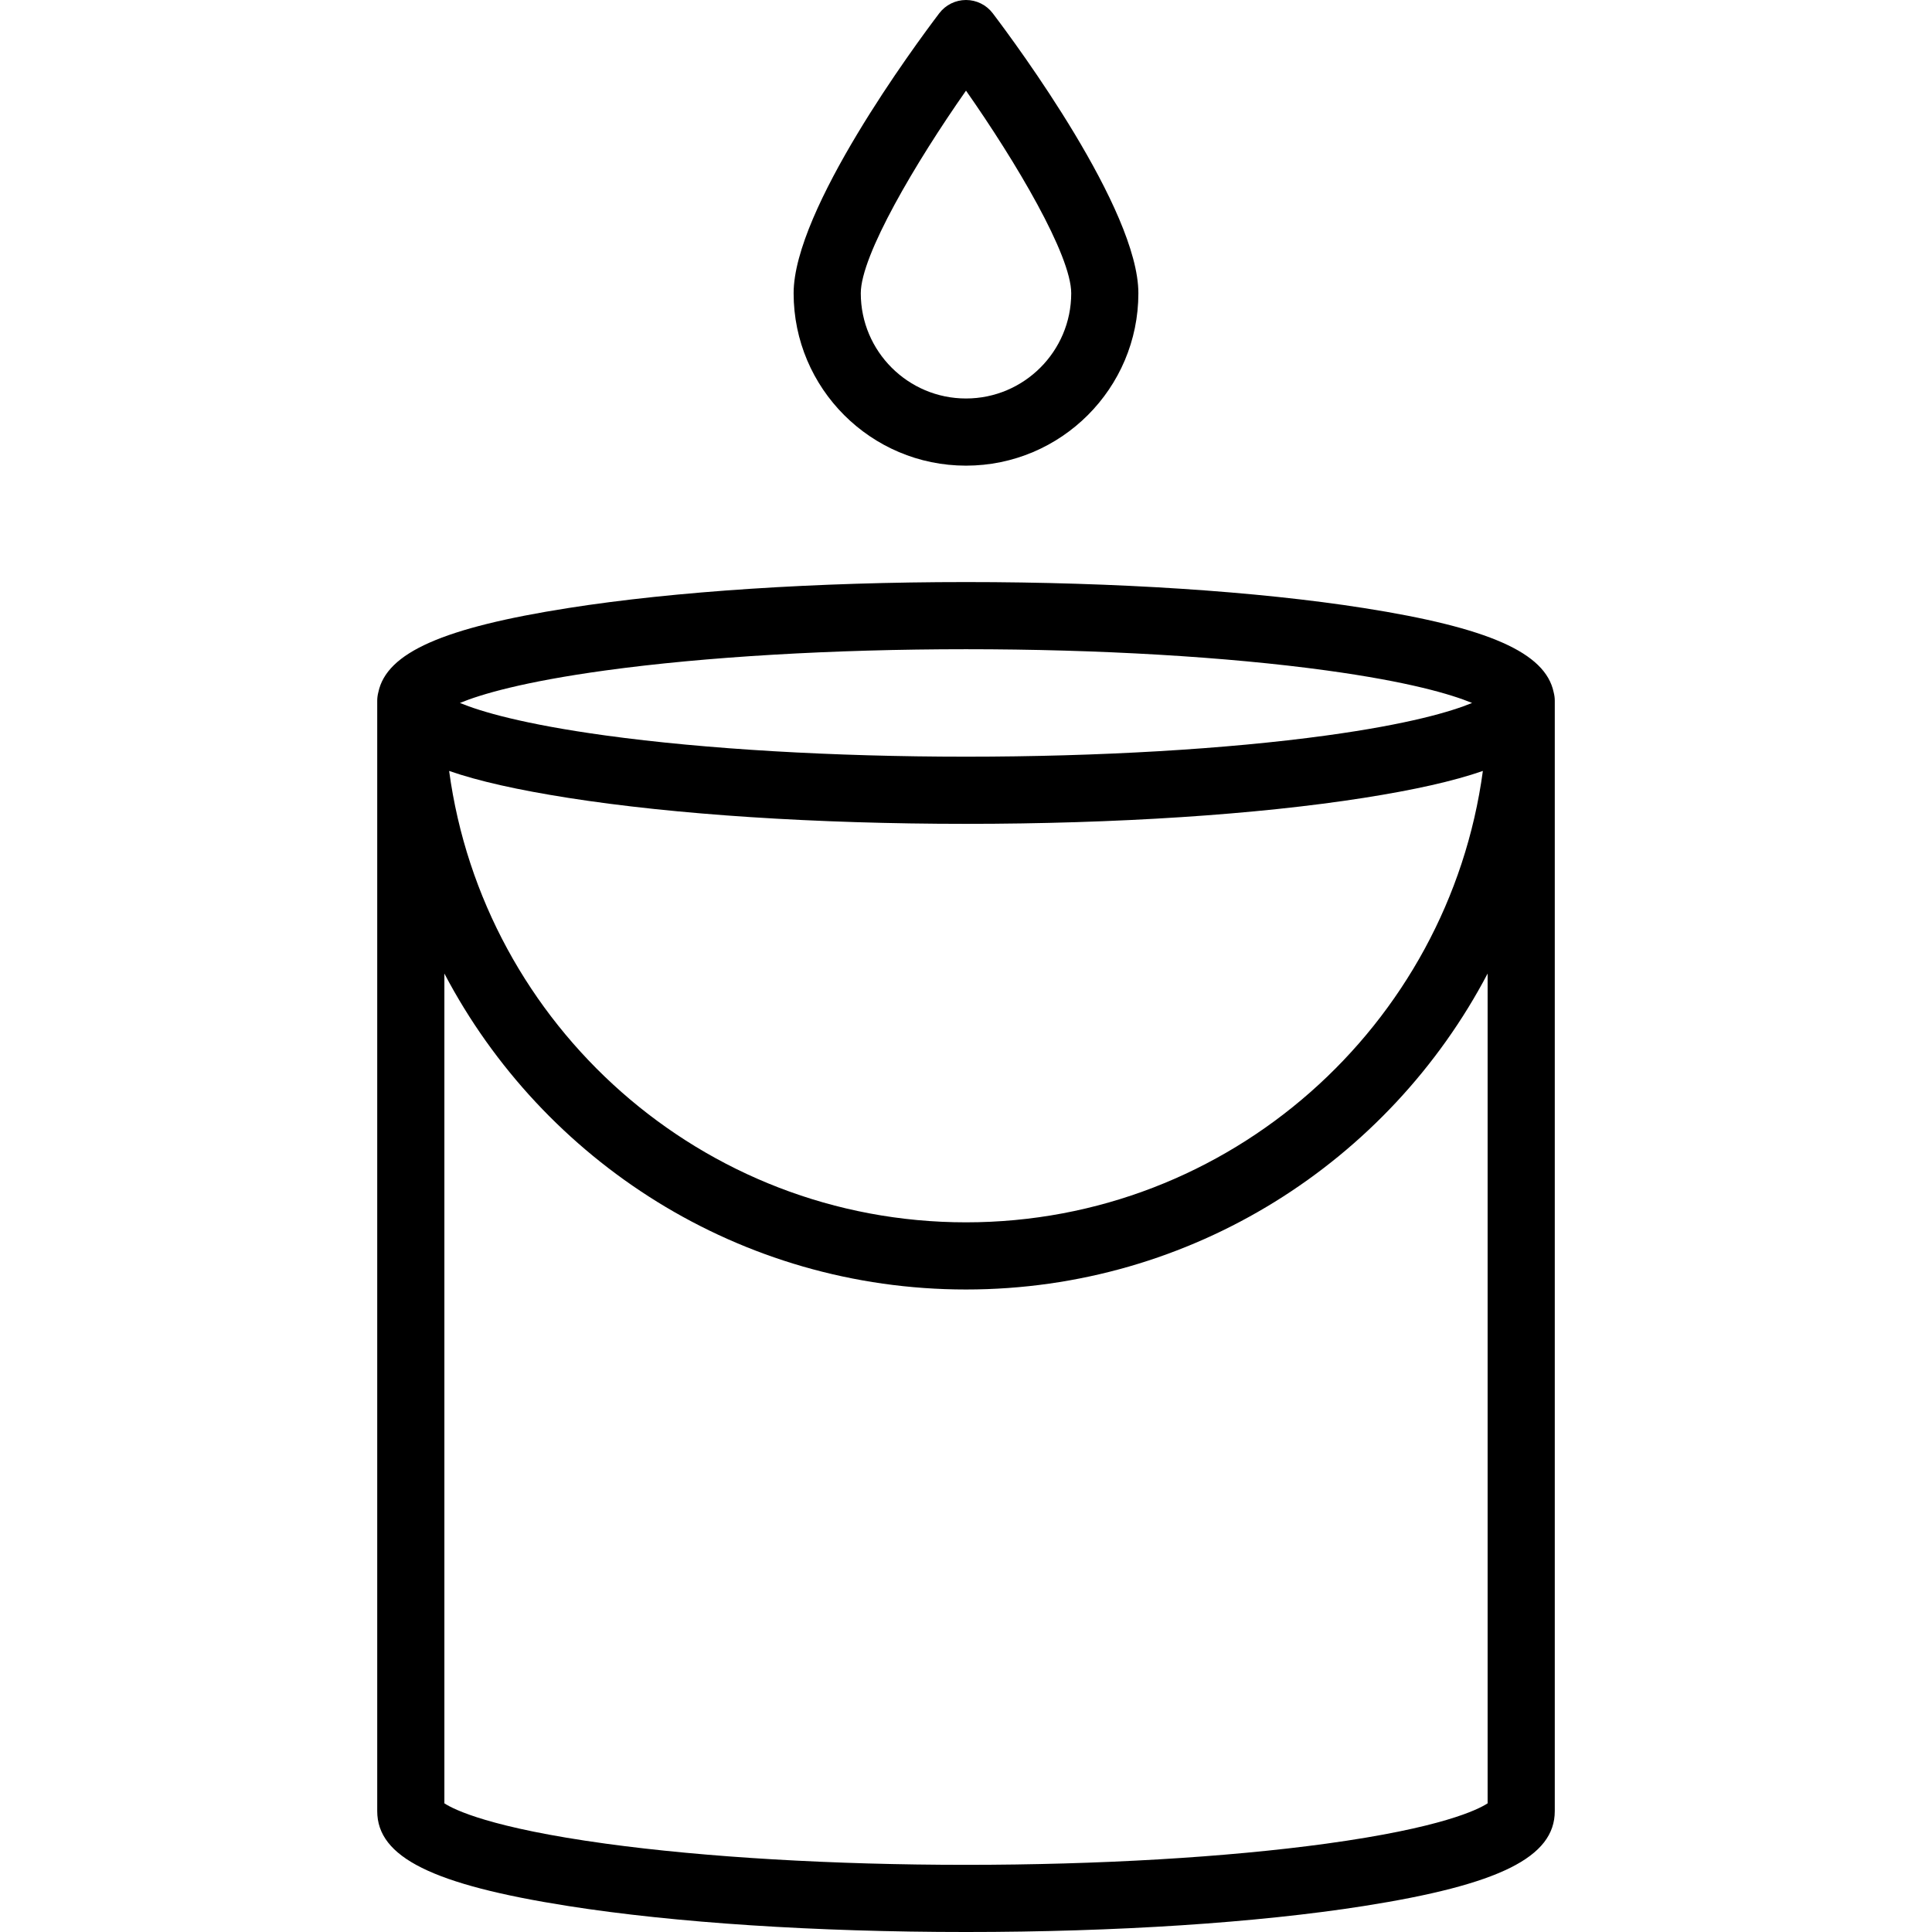 <?xml version="1.0" encoding="iso-8859-1"?>
<!-- Generator: Adobe Illustrator 17.1.0, SVG Export Plug-In . SVG Version: 6.00 Build 0)  -->
<!DOCTYPE svg PUBLIC "-//W3C//DTD SVG 1.1//EN" "http://www.w3.org/Graphics/SVG/1.1/DTD/svg11.dtd">
<svg version="1.1" id="Capa_1" xmlns="http://www.w3.org/2000/svg" xmlns:xlink="http://www.w3.org/1999/xlink" x="0px" y="0px"
	 viewBox="0 0 431.5 431.5" style="enable-background:new 0 0 431.5 431.5;" xml:space="preserve">
<g>
	<path d="M347,154.611c-1.852-8.874-14.531-14.426-42.404-18.809C280.802,132.061,249.249,130,215.75,130
		s-65.052,2.061-88.846,5.803c-27.873,4.383-40.553,9.935-42.405,18.809c-0.157,0.605-0.249,1.235-0.249,1.889v248
		c0,10.292,12.357,16.434,42.654,21.197c23.794,3.742,55.347,5.803,88.846,5.803s65.052-2.06,88.846-5.803
		c30.297-4.764,42.654-10.905,42.654-21.197v-248C347.25,155.847,347.158,155.216,347,154.611z M135.299,149.73
		c22.235-3.05,50.807-4.73,80.451-4.73s58.216,1.68,80.451,4.73c18.537,2.543,27.952,5.362,32.579,7.27
		c-4.627,1.908-14.042,4.727-32.579,7.27c-22.235,3.05-50.807,4.73-80.451,4.73s-58.216-1.68-80.451-4.73
		c-18.537-2.543-27.952-5.362-32.579-7.27C107.347,155.092,116.762,152.273,135.299,149.73z M331.19,172.184
		C323.507,229.031,274.67,273,215.75,273s-107.757-43.969-115.44-100.816c6.587,2.288,15.354,4.246,26.595,6.014
		c23.794,3.742,55.347,5.803,88.846,5.803s65.052-2.061,88.846-5.803C315.837,176.43,324.603,174.472,331.19,172.184z
		 M296.201,411.771c-22.235,3.05-50.807,4.729-80.451,4.729s-58.216-1.68-80.451-4.729c-25.717-3.527-33.872-7.586-36.049-9.007
		V217.436C121.26,259.346,165.218,288,215.75,288s94.49-28.654,116.5-70.564v185.328
		C330.073,404.185,321.918,408.243,296.201,411.771z"/>
	<path d="M215.75,104c21.229,0,38.5-17.271,38.5-38.5c0-18.696-27.093-55.37-32.524-62.532C220.308,1.099,218.097,0,215.75,0
		s-4.558,1.099-5.976,2.968C204.343,10.13,177.25,46.804,177.25,65.5C177.25,86.729,194.521,104,215.75,104z M215.751,20.245
		C226.949,36.22,239.25,56.993,239.25,65.5c0,12.958-10.542,23.5-23.5,23.5s-23.5-10.542-23.5-23.5
		C192.25,57.005,204.553,36.227,215.751,20.245z"/>
</g>
<g>
</g>
<g>
</g>
<g>
</g>
<g>
</g>
<g>
</g>
<g>
</g>
<g>
</g>
<g>
</g>
<g>
</g>
<g>
</g>
<g>
</g>
<g>
</g>
<g>
</g>
<g>
</g>
<g>
</g>
</svg>
